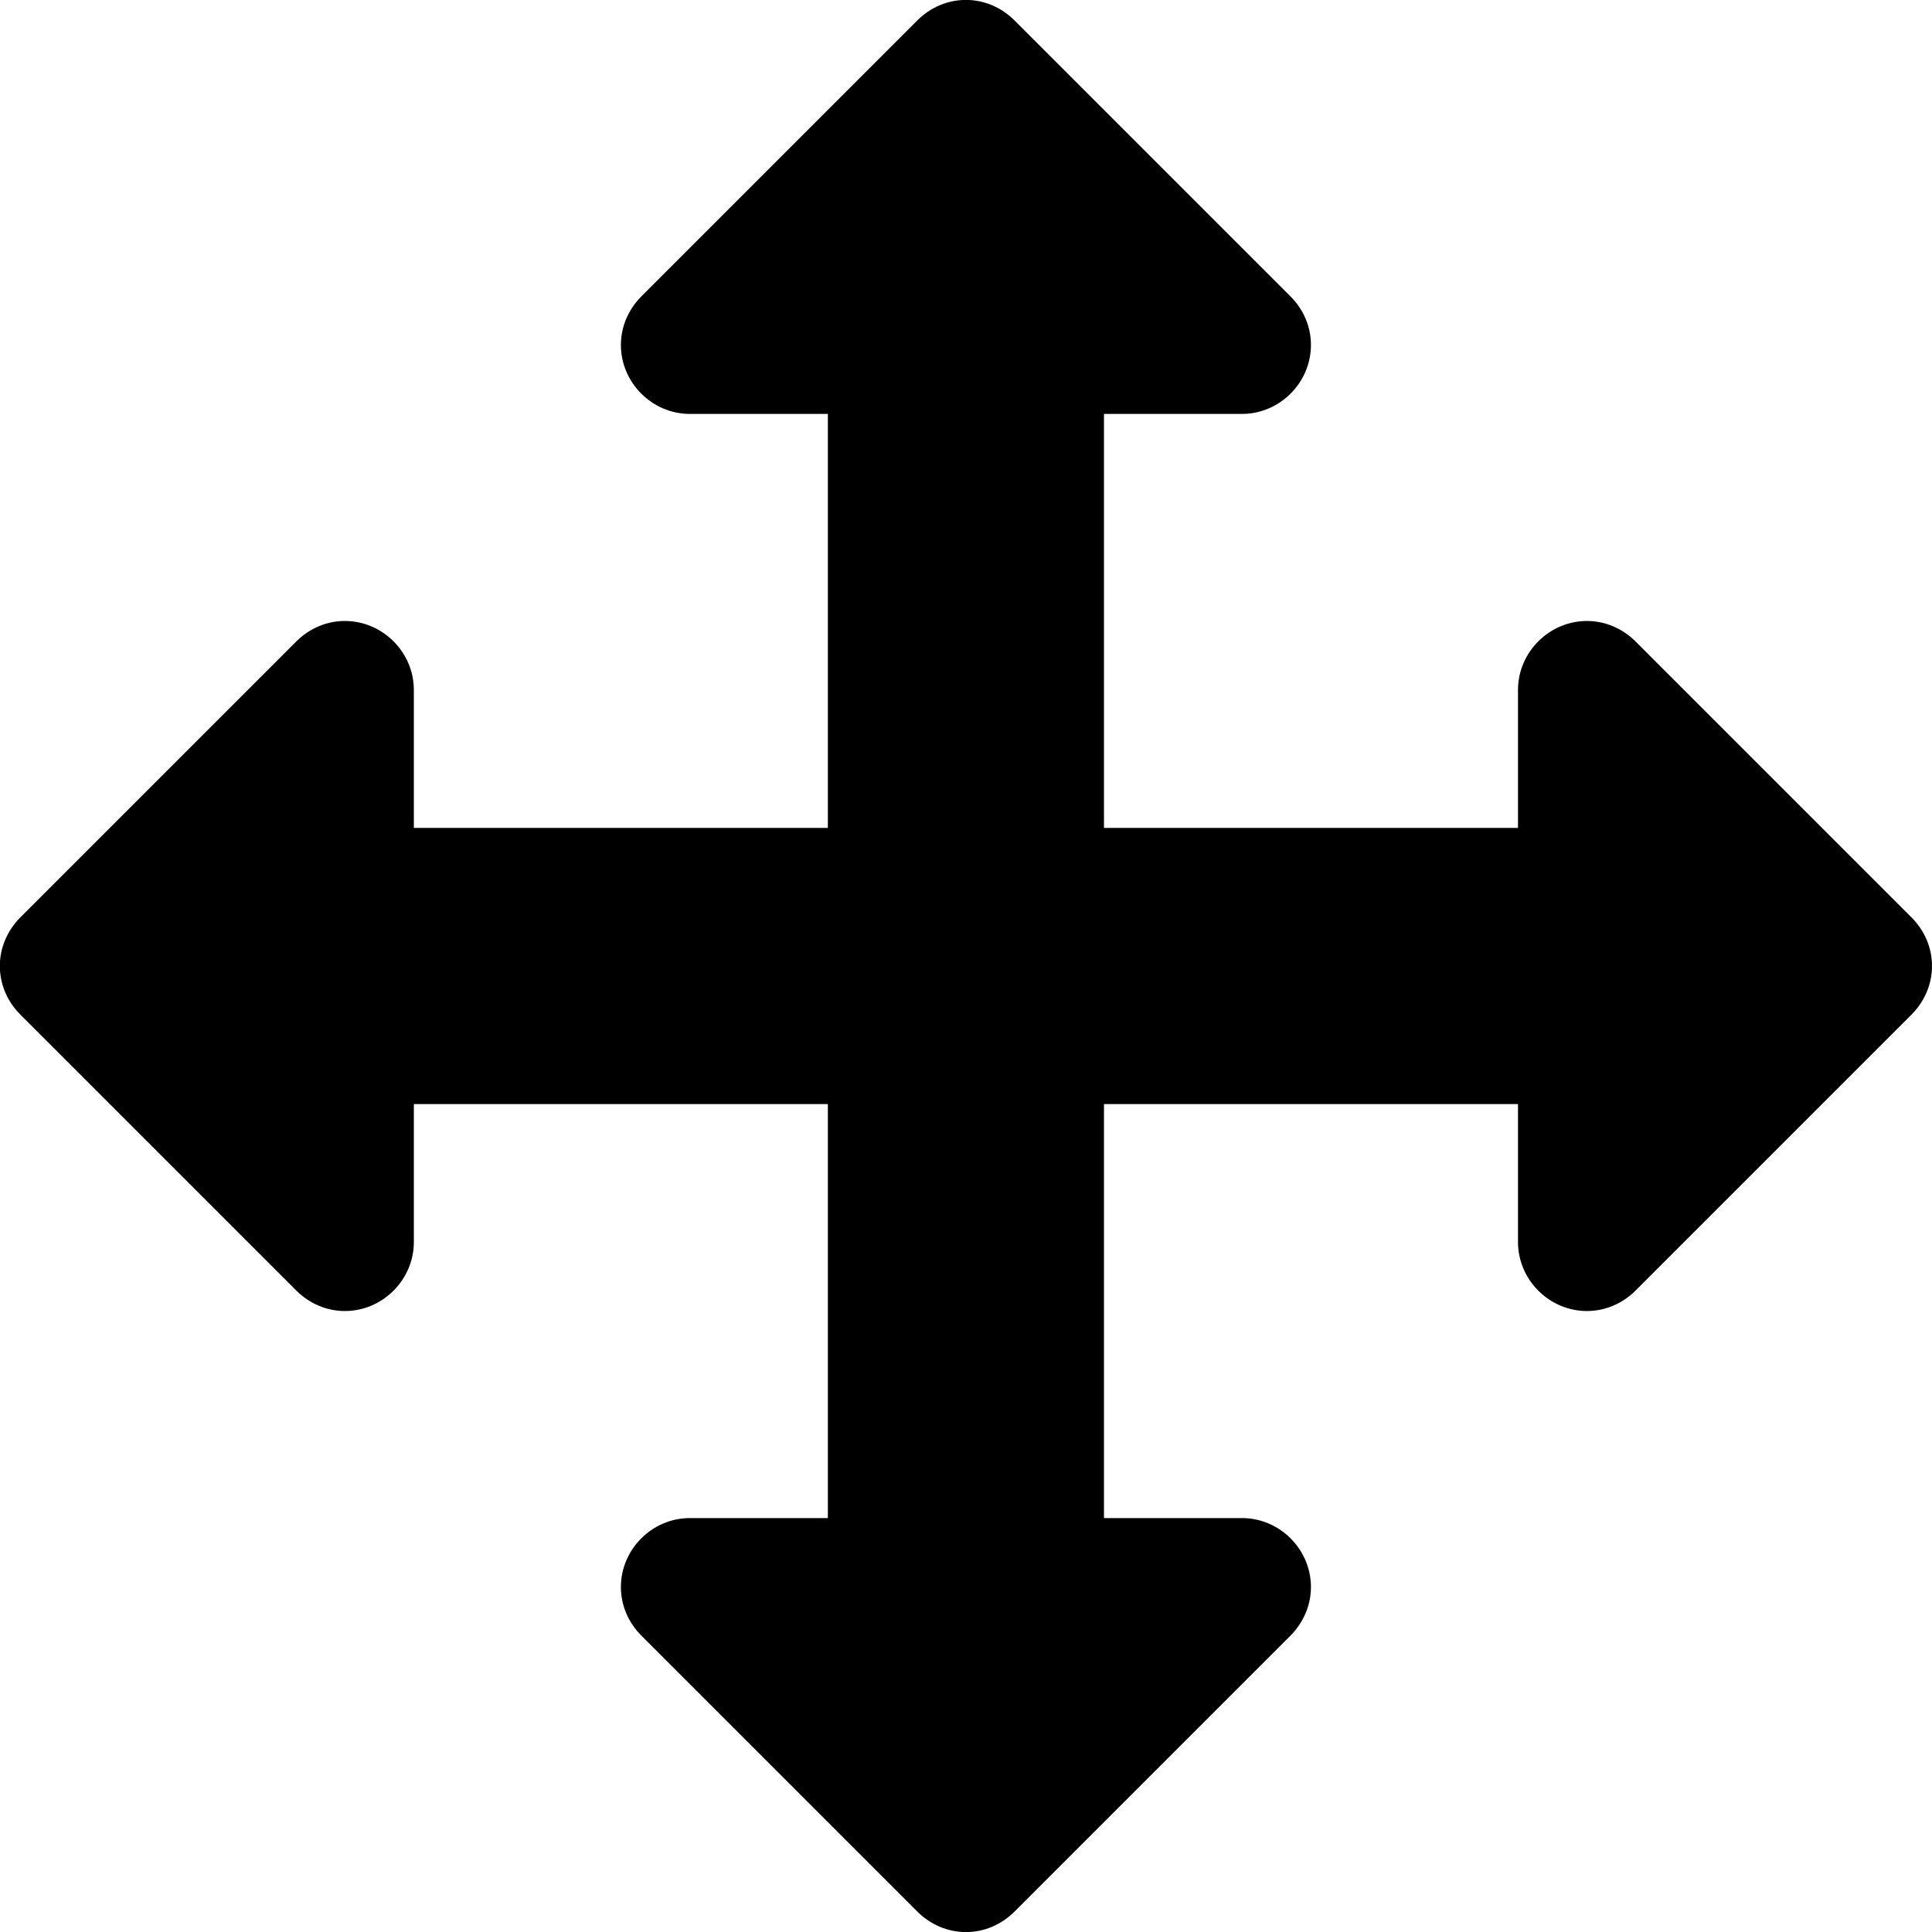 <!-- Generated by IcoMoon.io -->
<svg version="1.1" xmlns="http://www.w3.org/2000/svg" width="24" height="24" viewBox="0 0 24 24">
<path d="M24 12c0 0.228-0.094 0.442-0.254 0.603l-3.429 3.429c-0.161 0.161-0.375 0.254-0.603 0.254-0.469 0-0.857-0.388-0.857-0.857v-1.714h-5.143v5.143h1.714c0.469 0 0.857 0.388 0.857 0.857 0 0.228-0.094 0.442-0.254 0.603l-3.429 3.429c-0.161 0.161-0.375 0.254-0.603 0.254s-0.442-0.094-0.603-0.254l-3.429-3.429c-0.161-0.161-0.254-0.375-0.254-0.603 0-0.469 0.388-0.857 0.857-0.857h1.714v-5.143h-5.143v1.714c0 0.469-0.388 0.857-0.857 0.857-0.228 0-0.442-0.094-0.603-0.254l-3.429-3.429c-0.161-0.161-0.254-0.375-0.254-0.603s0.094-0.442 0.254-0.603l3.429-3.429c0.161-0.161 0.375-0.254 0.603-0.254 0.469 0 0.857 0.388 0.857 0.857v1.714h5.143v-5.143h-1.714c-0.469 0-0.857-0.388-0.857-0.857 0-0.228 0.094-0.442 0.254-0.603l3.429-3.429c0.161-0.161 0.375-0.254 0.603-0.254s0.442 0.094 0.603 0.254l3.429 3.429c0.161 0.161 0.254 0.375 0.254 0.603 0 0.469-0.388 0.857-0.857 0.857h-1.714v5.143h5.143v-1.714c0-0.469 0.388-0.857 0.857-0.857 0.228 0 0.442 0.094 0.603 0.254l3.429 3.429c0.161 0.161 0.254 0.375 0.254 0.603z"></path>
</svg>
